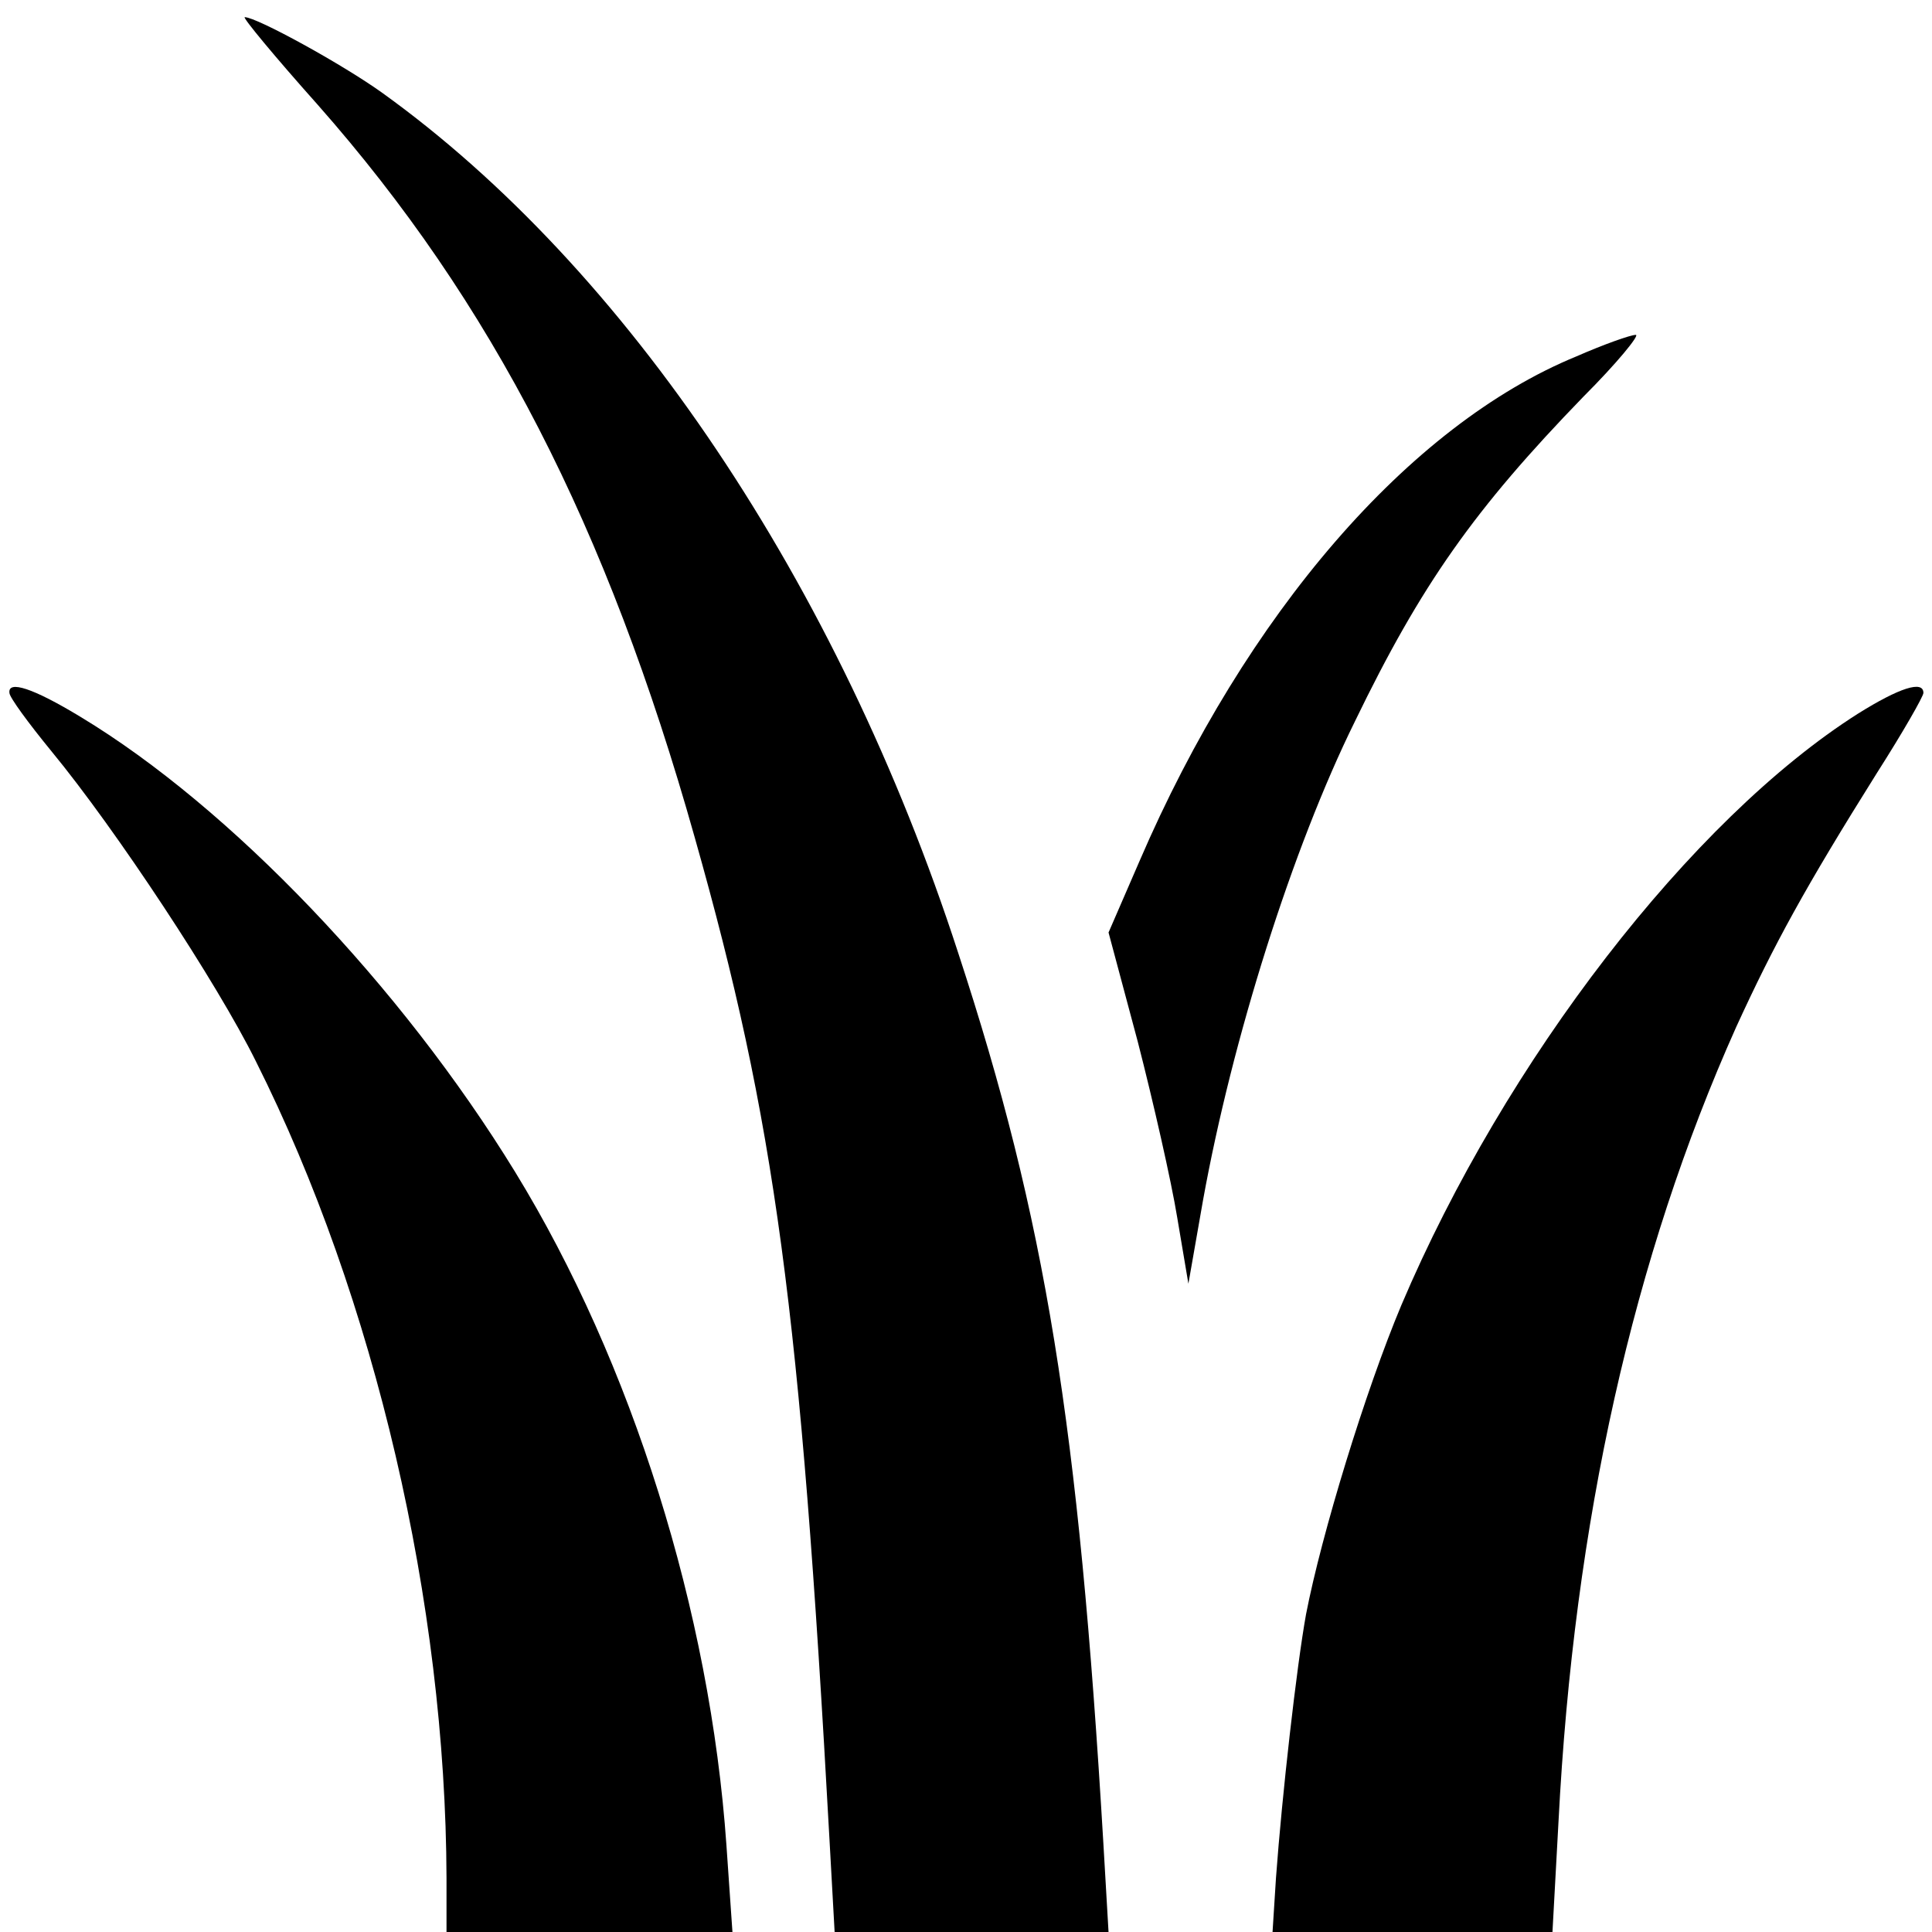 <?xml version="1.0" standalone="no"?>
<!DOCTYPE svg PUBLIC "-//W3C//DTD SVG 20010904//EN"
 "http://www.w3.org/TR/2001/REC-SVG-20010904/DTD/svg10.dtd">
<svg version="1.0" xmlns="http://www.w3.org/2000/svg"
 width="225pt" height="225pt" viewBox="0 0 225 225"
 preserveAspectRatio="xMidYMid meet">
<g transform="translate(0,225) scale(0.1,-0.1)"
fill="#000000" stroke="none">
<path d="M370 2128 c203 -230 337 -491 439 -853 94 -332 123 -549 157 -1167
l6 -108 159 0 160 0 -6 103 c-29 489 -67 726 -169 1037 -140 431 -387 798
-671 1002 -46 33 -146 88 -160 88 -3 0 35 -46 85 -102z"/>
<path d="M1836 1835 c-195 -80 -385 -300 -509 -588 l-36 -83 34 -127 c18 -70
39 -162 46 -205 l13 -77 17 97 c34 188 104 410 177 558 77 159 139 247 266
378 39 39 66 72 61 72 -6 0 -37 -11 -69 -25z"/>
<path d="M11 1443 c0 -5 22 -35 49 -68 75 -91 193 -270 238 -361 139 -277 221
-631 222 -951 l0 -63 166 0 167 0 -7 101 c-19 272 -110 562 -246 784 -133 217
-332 425 -506 530 -56 34 -85 43 -83 28z"/>
<path d="M2164 1419 c-194 -123 -411 -404 -532 -689 -42 -100 -93 -267 -111
-360 -11 -61 -28 -211 -35 -307 l-4 -63 163 0 163 0 7 128 c18 350 87 658 207
926 44 96 80 162 164 296 30 47 54 89 54 93 0 15 -28 6 -76 -24z"/>
</g>
</svg>
